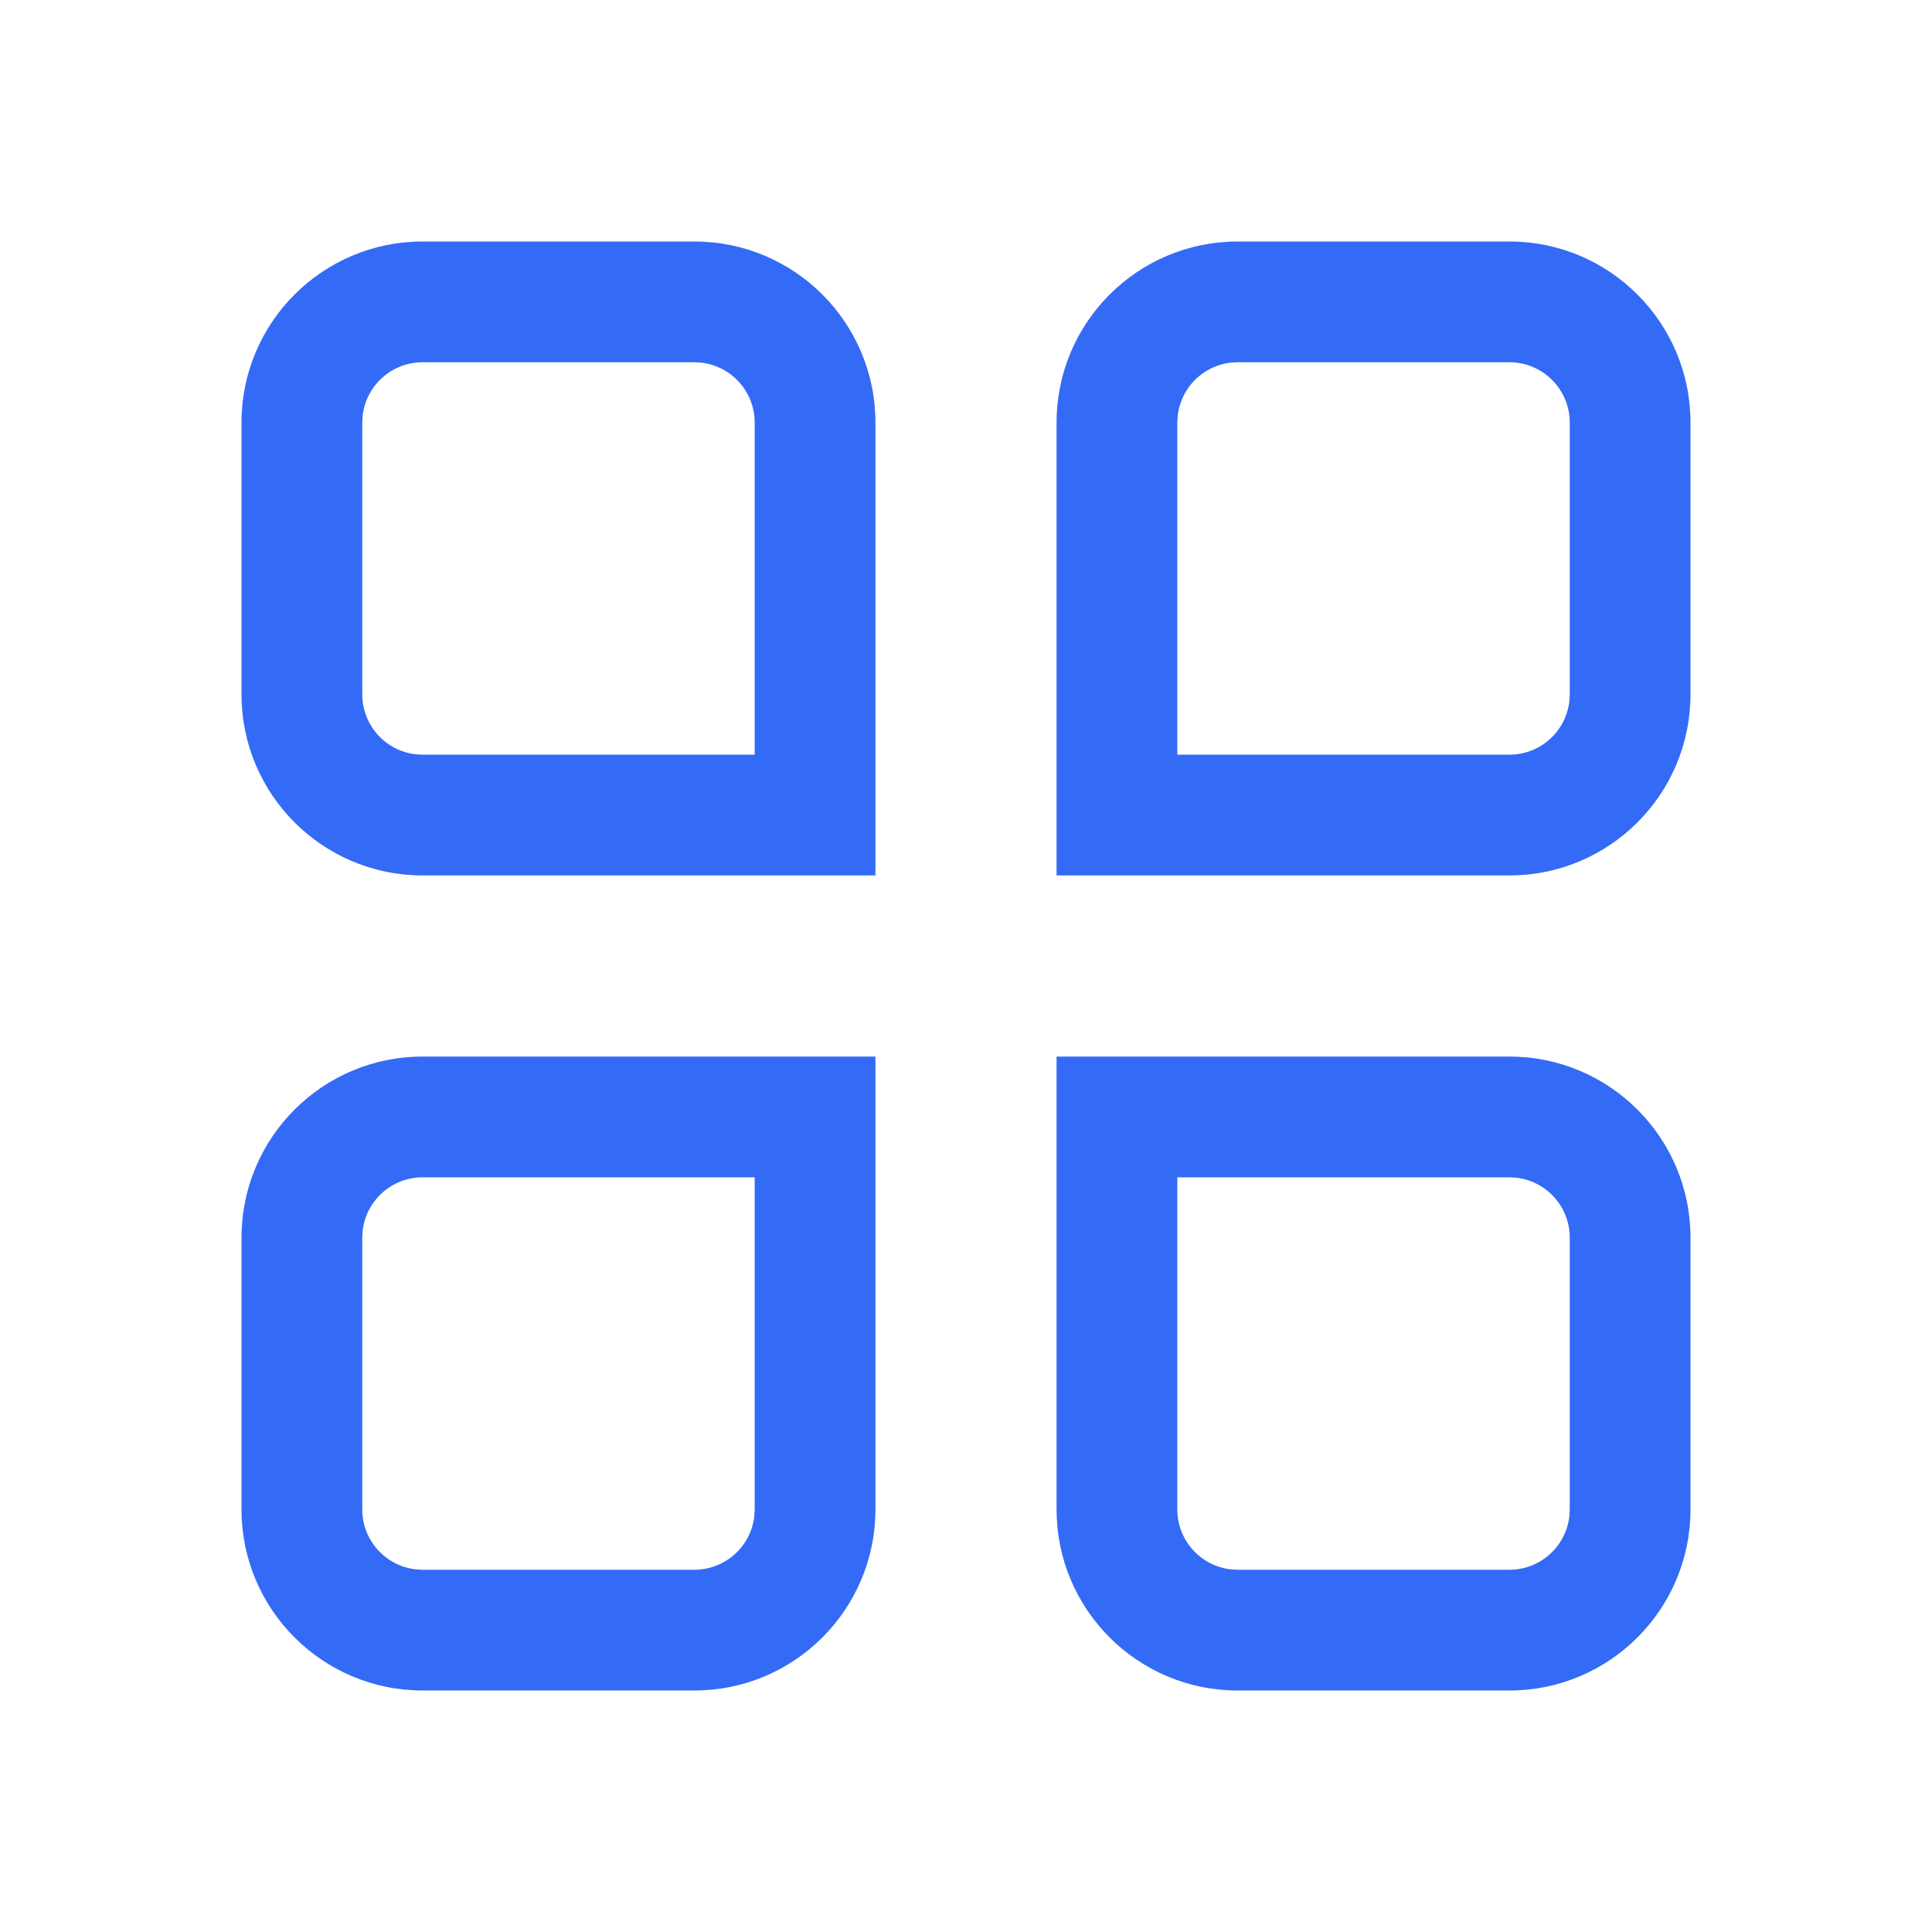 <!--?xml version="1.0" encoding="UTF-8"?-->
<svg width="32px" height="32px" viewBox="0 0 32 32" version="1.1" xmlns="http://www.w3.org/2000/svg" xmlns:xlink="http://www.w3.org/1999/xlink">
    <title>1160-全部应用-线性</title>
    <g id="1160-全部应用-线性" stroke="none" stroke-width="1" fill="none" fill-rule="evenodd">
        <g id="编组" transform="translate(4, 4)" fill="#000000" fill-rule="nonzero">
            <path d="M10.5,13.5 L10.5,21 C10.5,22.657 9.157,24 7.5,24 L3,24 C1.343,24 0,22.657 0,21 L0,16.5 C0,14.843 1.343,13.5 3,13.5 L10.5,13.5 Z M21,13.5 C22.657,13.5 24,14.843 24,16.5 L24,21 C24,22.657 22.657,24 21,24 L16.5,24 C14.843,24 13.5,22.657 13.5,21 L13.5,13.5 L21,13.5 Z M8.5,15.5 L3,15.5 C2.487,15.5 2.064,15.886 2.007,16.383 L2,16.5 L2,21 C2,21.513 2.386,21.936 2.883,21.993 L3,22 L7.5,22 C8.013,22 8.436,21.614 8.493,21.117 L8.5,21 L8.5,15.5 Z M21,15.5 L15.5,15.5 L15.5,21 C15.5,21.513 15.886,21.936 16.383,21.993 L16.5,22 L21,22 C21.513,22 21.936,21.614 21.993,21.117 L22,21 L22,16.5 C22,15.987 21.614,15.564 21.117,15.507 L21,15.5 Z M7.5,0 C9.157,0 10.5,1.343 10.5,3 L10.5,10.5 L3,10.5 C1.343,10.5 0,9.157 0,7.5 L0,3 C0,1.343 1.343,0 3,0 L7.5,0 Z M21,0 C22.657,0 24,1.343 24,3 L24,7.5 C24,9.157 22.657,10.5 21,10.5 L13.5,10.5 L13.5,3 C13.5,1.343 14.843,0 16.5,0 L21,0 Z M7.5,2 L3,2 C2.487,2 2.064,2.386 2.007,2.883 L2,3 L2,7.5 C2,8.013 2.386,8.436 2.883,8.493 L3,8.5 L8.5,8.5 L8.5,3 C8.5,2.487 8.114,2.064 7.617,2.007 L7.5,2 Z M21,2 L16.5,2 C15.987,2 15.564,2.386 15.507,2.883 L15.5,3 L15.5,8.5 L21,8.5 C21.513,8.5 21.936,8.114 21.993,7.617 L22,7.5 L22,3 C22,2.448 21.552,2 21,2 Z" id="形状" fill="#346bf6"></path>
        </g>
    </g>
</svg>